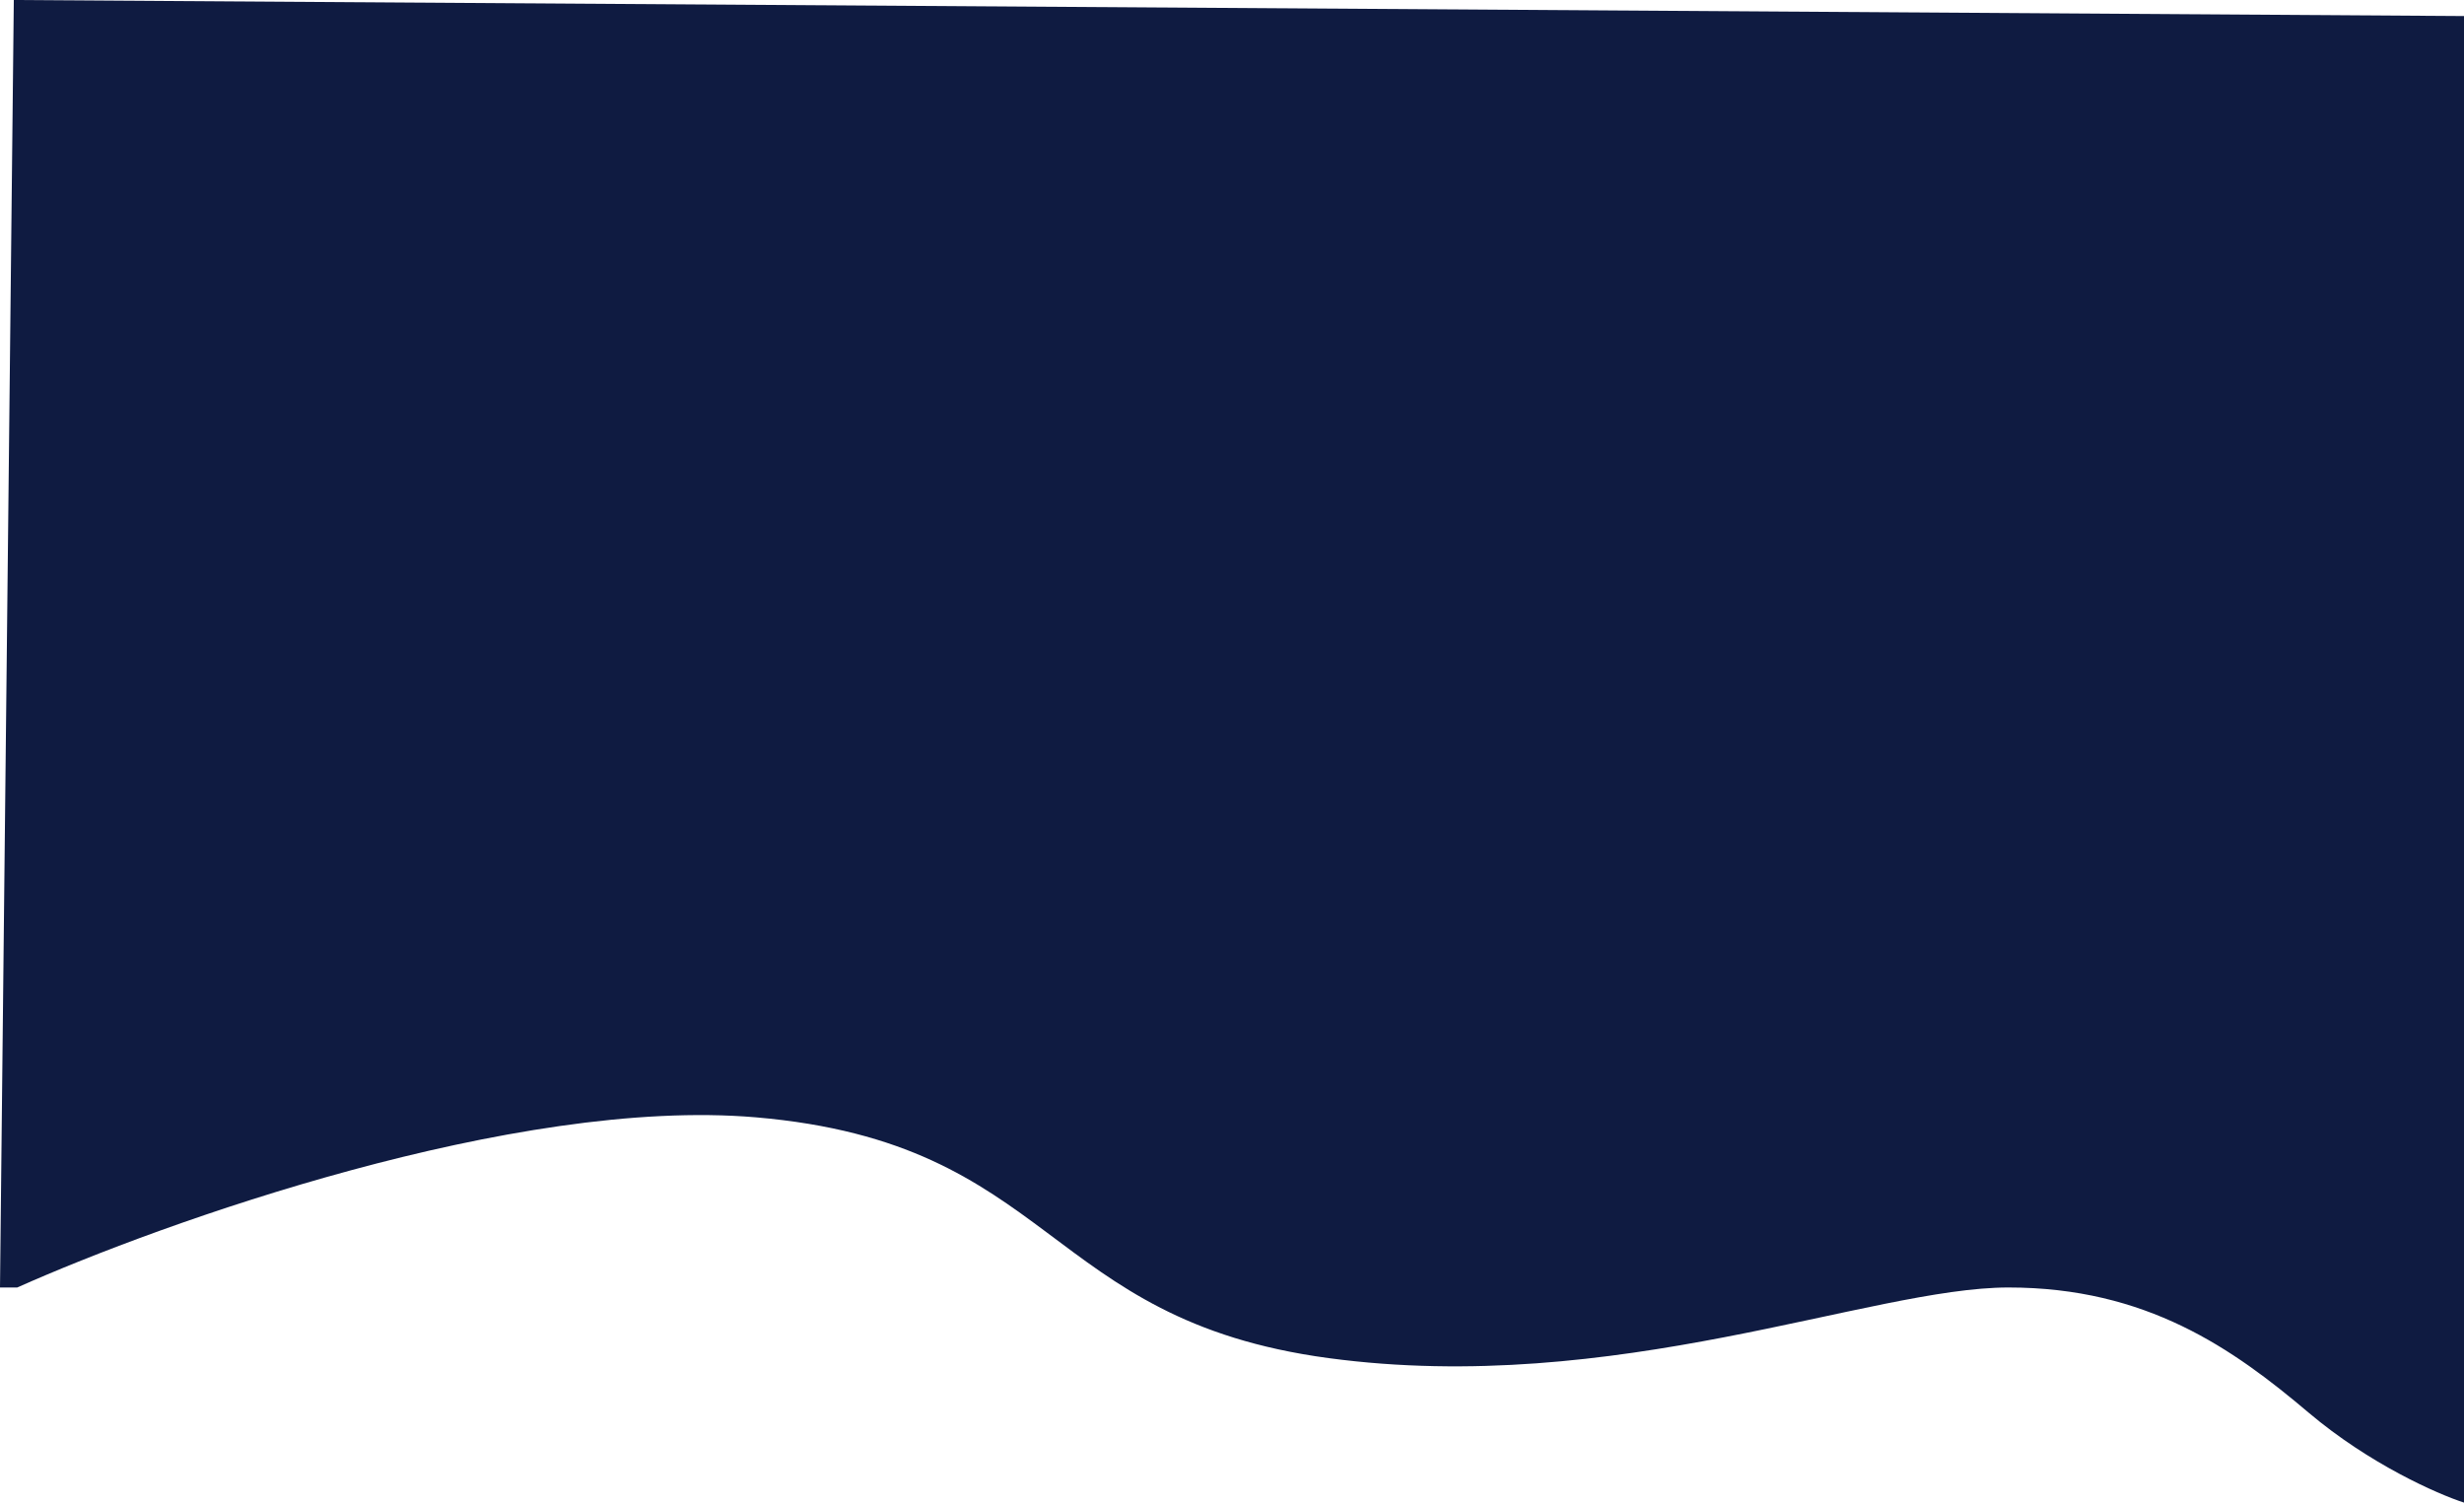 <svg width="1235" height="754" viewBox="0 0 1235 754" fill="none" xmlns="http://www.w3.org/2000/svg">
<path d="M378.803 560.03C258.416 549.731 81.872 612.6 8.648 645.322H0L6.919 0L1235 8.046V753.143C1221.74 748.851 1187.61 733.831 1157.16 708.083C1119.11 675.897 1075.87 645.322 1006.68 645.322C937.493 645.322 809.496 700.037 665.931 680.725C522.367 661.414 529.286 572.905 378.803 560.03Z" fill="#0F1B41"/>
</svg>
